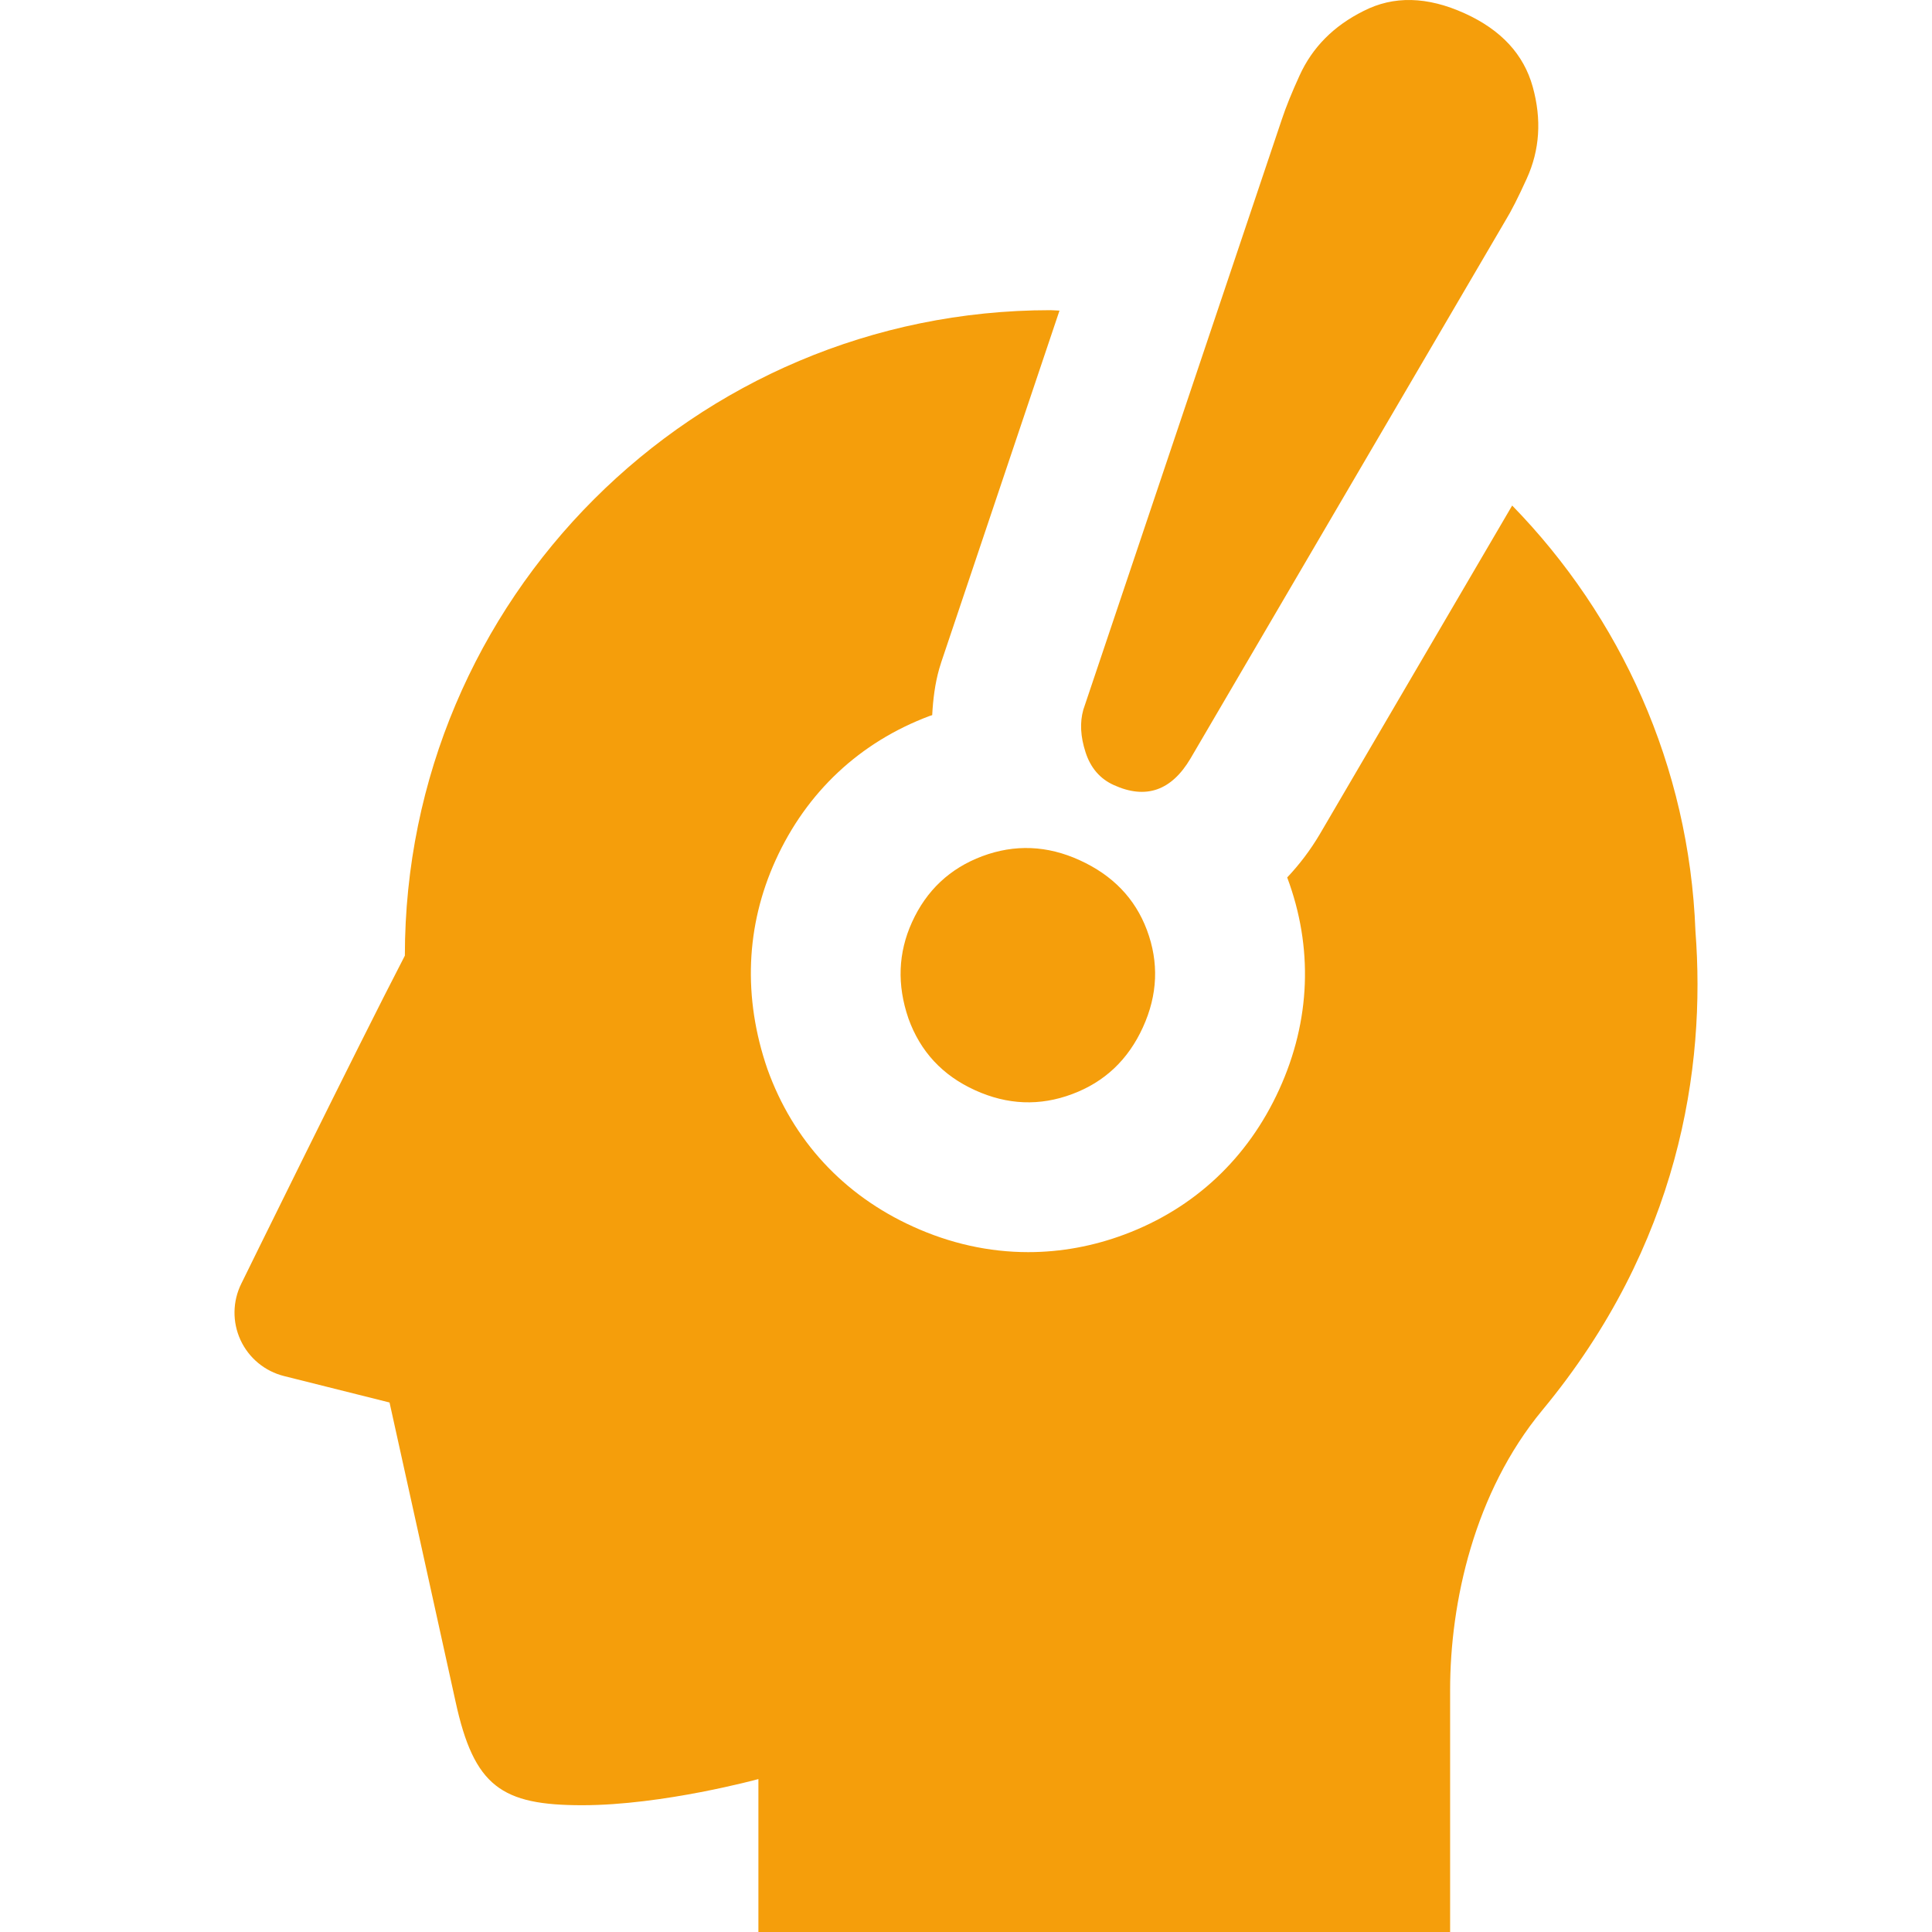 <!--?xml version="1.0" encoding="utf-8"?-->
<!-- Generator: Adobe Illustrator 18.1.1, SVG Export Plug-In . SVG Version: 6.00 Build 0)  -->

<svg version="1.1" id="_x32_" xmlns="http://www.w3.org/2000/svg" xmlns:xlink="http://www.w3.org/1999/xlink" x="0px" y="0px" viewBox="0 0 512 512" style="width: 256px; height: 256px; opacity: 1;" xml:space="preserve">
<style type="text/css">
	.st0{fill:#4B4B4B;}
</style>
<g>
	<path class="st0" d="M449.312,246.785c-1.648-43.88-19.928-83.426-48.571-112.815l-50.984,87.1
		c-2.53,4.284-5.447,8.083-8.636,11.466c6.93,18.523,6.213,37.938-2.103,56.16c-8.298,18.232-22.478,31.531-41.001,38.452
		c-8.278,3.102-16.885,4.681-25.521,4.681c-10.41,0-20.704-2.287-30.59-6.794c-18.407-8.365-31.754-22.808-38.539-41.738
		c-6.533-18.988-5.719-37.967,2.181-55.346c8.2-18.047,22.304-31.269,40.798-38.209c0.232-0.088,0.464-0.145,0.698-0.224
		c0.222-4.168,0.726-8.277,1.851-12.251l0.572-1.852l31.308-93.099c-0.804-0.01-1.58-0.117-2.384-0.117
		c-94.486,0-171.069,76.593-171.098,171.059c-12.736,24.562-43.326,86.886-43.326,86.886c-2.346,4.692-2.424,10.198-0.233,14.966
		c2.2,4.769,6.446,8.288,11.534,9.557l27.964,7.008c0,0,14.229,64.312,17.486,79.229c4.914,22.594,12.223,27.498,33.596,27.498
		c21.392,0,46.67-6.93,46.67-6.93V512h183.312v-64.147c0-23.234,6.397-52.361,24.445-74.15
		C445.037,329.891,452.094,283.026,449.312,246.785z" style="fill: rgb(245, 158, 11);"></path>
	<path class="st0" d="M295.157,208.043c8.51,3.877,15.286,1.502,20.336-7.028l83.436-142.514c1.57-2.549,3.451-6.261,5.67-11.156
		c3.46-7.589,3.984-15.683,1.599-24.31c-2.384-8.617-8.374-15.102-17.99-19.473c-9.974-4.536-18.92-4.73-26.878-0.64
		c-7.91,3.945-13.531,9.634-16.914,17.05c-2.083,4.546-3.634,8.404-4.691,11.583l-52.632,156.52
		c-0.96,3.392-0.756,7.144,0.591,11.283C289.012,203.487,291.512,206.394,295.157,208.043z" style="fill: rgb(245, 158, 11);"></path>
	<path class="st0" d="M260.302,226.904c-8.569,3.219-14.781,9.044-18.61,17.477c-3.683,8.103-4.013,16.613-0.95,25.522
		c3.14,8.762,9.034,15.102,17.632,19.007c8.588,3.916,17.175,4.255,25.764,1.037c8.598-3.208,14.84-9.112,18.755-17.719
		c3.916-8.587,4.265-17.185,1.047-25.772c-3.13-8.346-9.073-14.52-17.845-18.504C277.516,224.036,268.899,223.696,260.302,226.904z" style="fill: rgb(245, 158, 11);"></path>
</g>
</svg>

